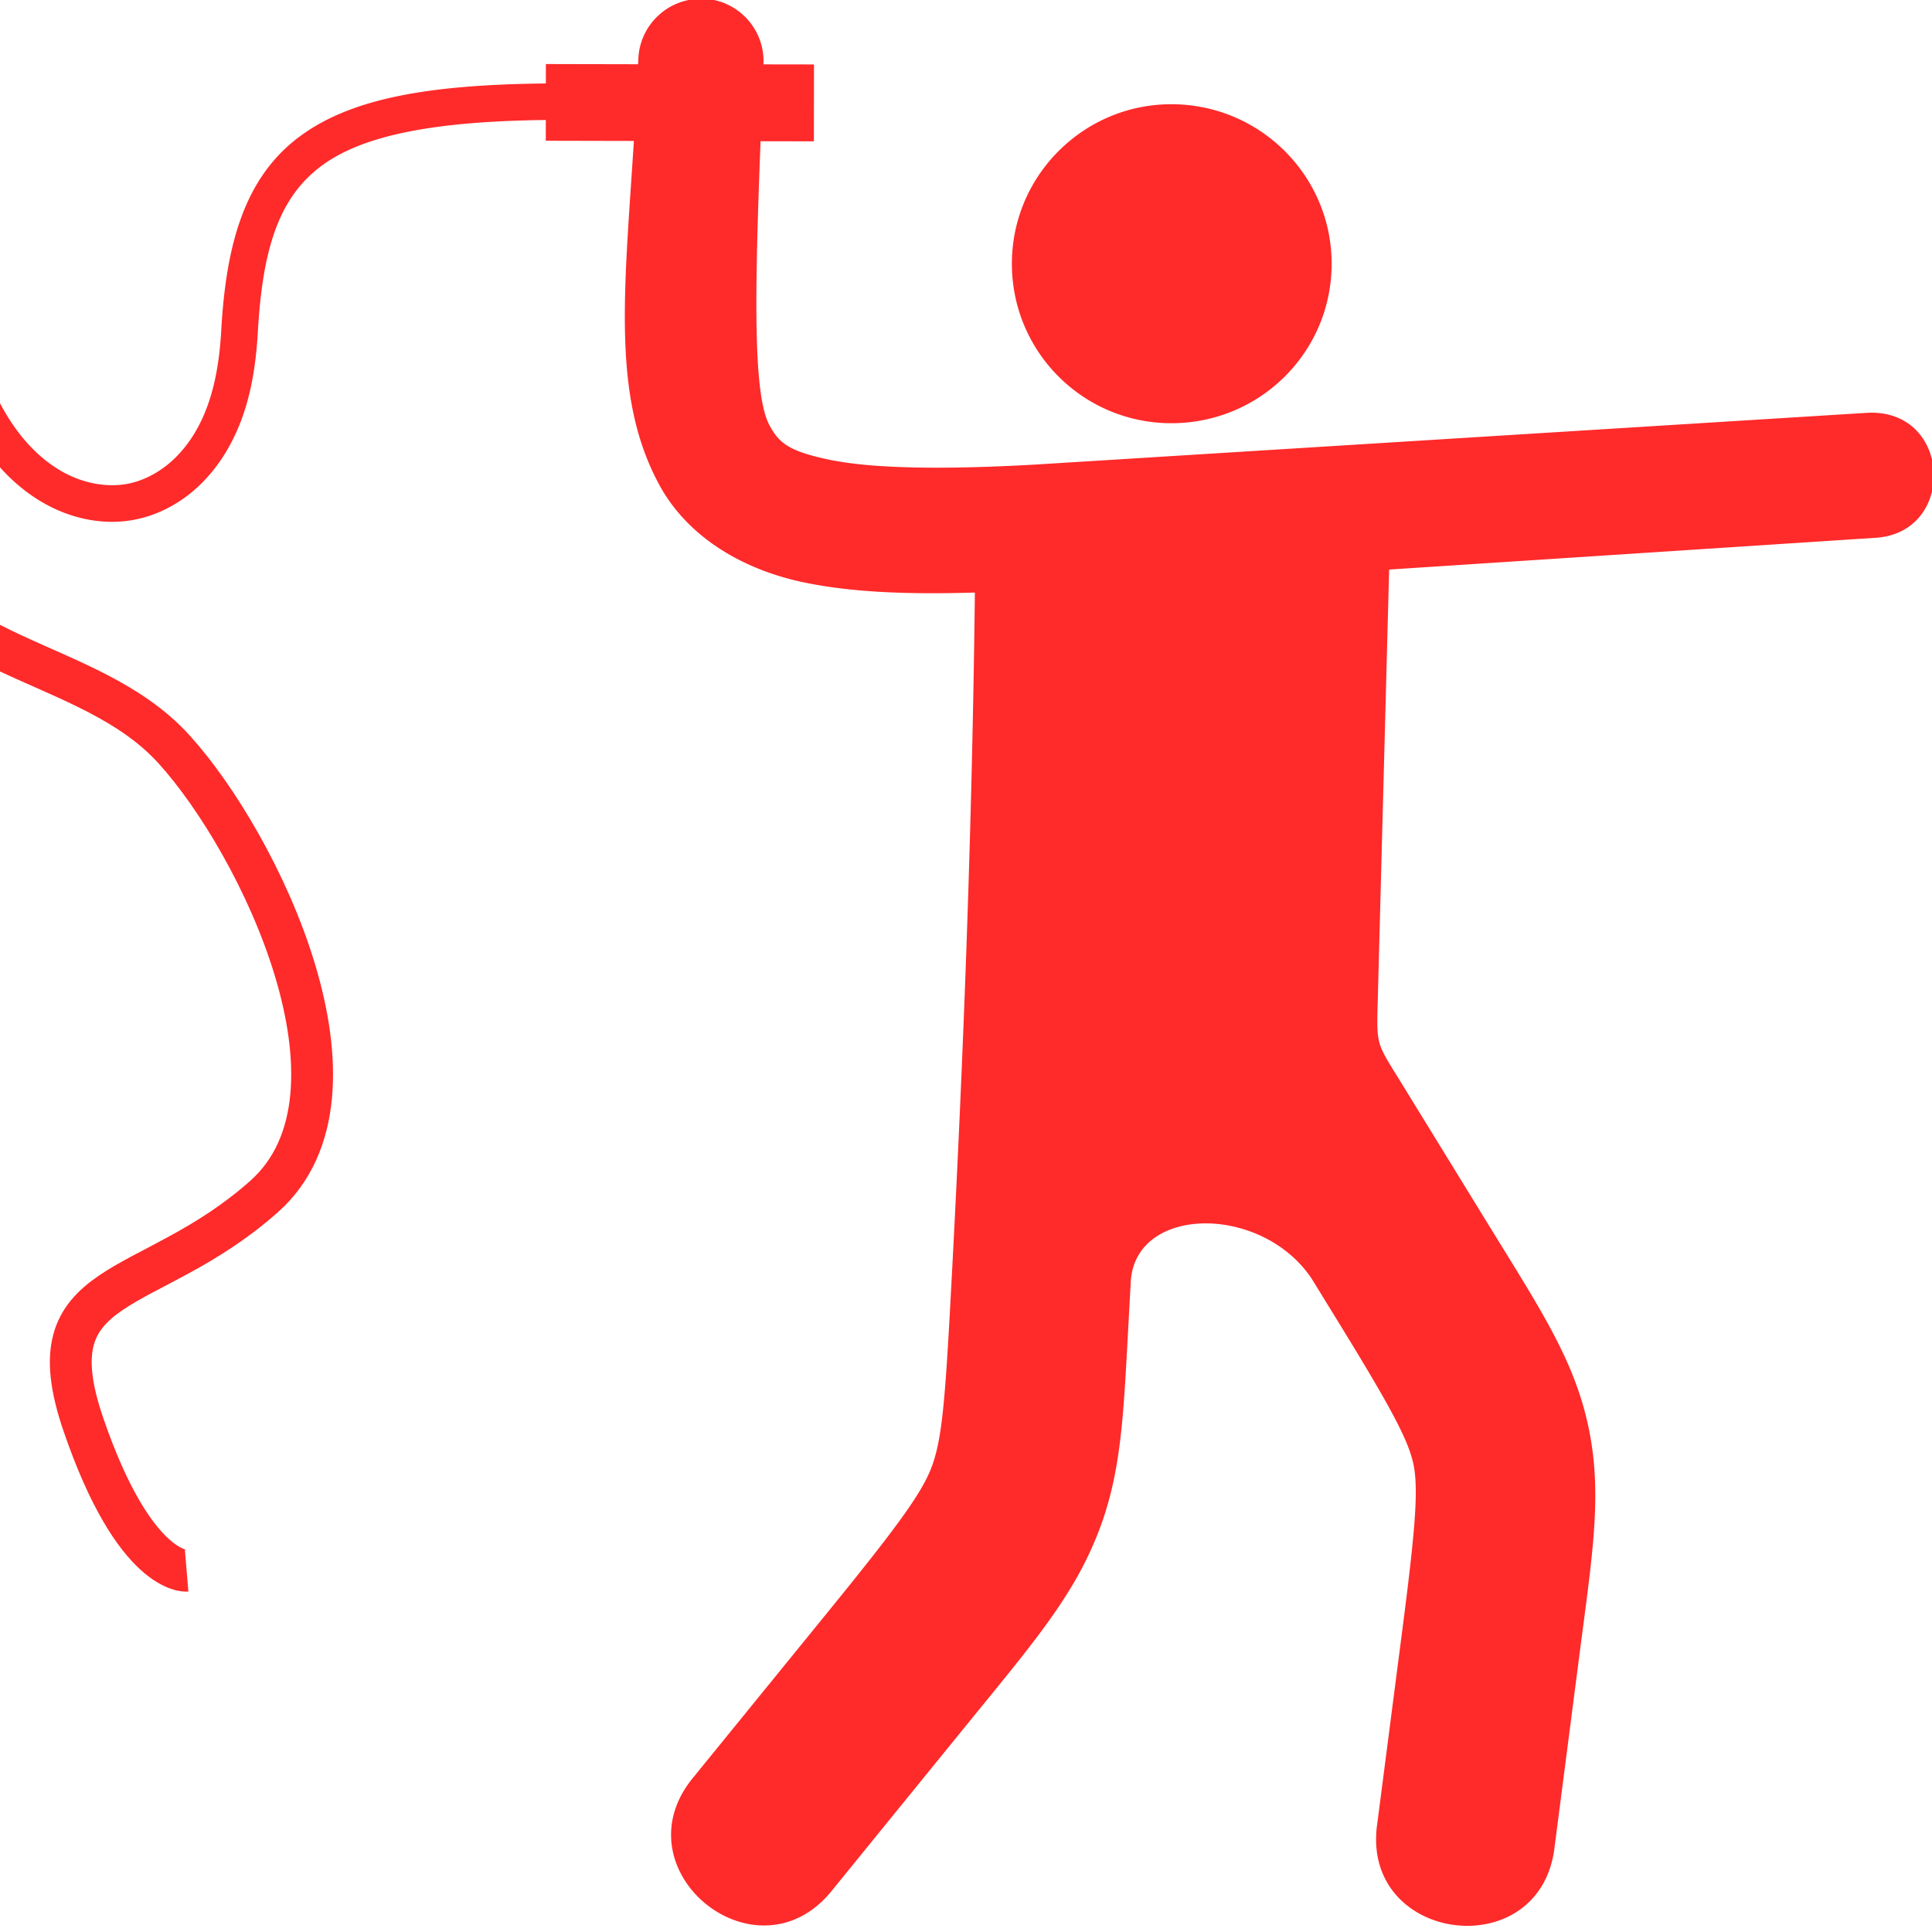 <svg version="1.1" viewBox="0 0 20 20" xmlns="http://www.w3.org/2000/svg">
 <path d="m7.274-0.012c-0.358-0.01-0.656 0.272-0.666 0.629-7.999e-4 0.017-0.001 0.032-0.003 0.048l-0.954-0.002-3.666e-4 0.201c-1.22 0.013-2.027 0.154-2.563 0.56-0.546 0.415-0.748 1.082-0.798 2.009-0.021 0.358-0.085 0.707-0.245 0.998-0.079 0.145-0.183 0.275-0.306 0.376-0.123 0.1-0.267 0.172-0.416 0.201-0.209 0.04-0.44-0.002-0.64-0.105-0.201-0.104-0.377-0.268-0.517-0.461-0.281-0.387-0.422-0.884-0.58-1.389v-3.699e-4c-0.159-0.507-0.352-1.052-0.764-1.461-0.207-0.206-0.466-0.369-0.761-0.441-0.149-0.036-0.305-0.047-0.458-0.03-0.153 0.017-0.304 0.063-0.443 0.14-0.202 0.113-0.359 0.283-0.469 0.476-0.11 0.191-0.171 0.401-0.2 0.61-0.058 0.417 0.011 0.82 0.069 1.196 0.058 0.376 0.105 0.742 0.04 1.077-0.032 0.167-0.092 0.325-0.182 0.458-0.09 0.132-0.213 0.239-0.35 0.298-0.117 0.05-0.253 0.07-0.389 0.06-0.136-0.01-0.274-0.049-0.407-0.107-0.266-0.117-0.509-0.314-0.76-0.52-0.252-0.207-0.52-0.428-0.851-0.571-0.166-0.072-0.346-0.122-0.534-0.134-0.189-0.012-0.385 0.016-0.565 0.097-0.273 0.122-0.472 0.345-0.608 0.584-0.135 0.237-0.212 0.488-0.284 0.725-0.071 0.237-0.138 0.463-0.238 0.66-0.1 0.196-0.239 0.366-0.409 0.462-0.145 0.082-0.322 0.114-0.486 0.087-0.164-0.027-0.323-0.113-0.435-0.236s-0.181-0.29-0.191-0.456c-0.01-0.166 0.04-0.339 0.136-0.475a0.19 0.19 0 0 0-0.309-0.22c-0.147 0.208-0.22 0.463-0.205 0.717 0.015 0.254 0.118 0.498 0.288 0.687 0.171 0.189 0.403 0.315 0.655 0.356h3.332e-4c0.251 0.041 0.512-0.006 0.734-0.131 0.258-0.145 0.437-0.379 0.56-0.62 0.123-0.24 0.194-0.489 0.264-0.723 0.07-0.234 0.142-0.456 0.25-0.646 0.107-0.188 0.257-0.347 0.433-0.425 0.116-0.052 0.252-0.073 0.387-0.065 0.136 0.009 0.274 0.046 0.407 0.104 0.266 0.115 0.51 0.31 0.761 0.516 0.251 0.206 0.519 0.429 0.848 0.574 0.165 0.073 0.344 0.124 0.532 0.138 0.189 0.014 0.384-0.011 0.566-0.089 0.214-0.092 0.388-0.249 0.514-0.433 0.125-0.184 0.202-0.391 0.242-0.6 0.08-0.416 0.021-0.826-0.038-1.206h-3.666e-4c-0.058-0.379-0.115-0.745-0.068-1.086 0.024-0.17 0.073-0.334 0.154-0.474 0.08-0.14 0.193-0.259 0.325-0.334 0.181-0.101 0.414-0.124 0.626-0.073 0.215 0.052 0.417 0.176 0.583 0.341 0.333 0.331 0.514 0.811 0.669 1.306 0.155 0.496 0.3 1.037 0.635 1.498 0.168 0.231 0.384 0.438 0.65 0.575 0.267 0.138 0.579 0.2 0.885 0.141l3.666e-4 -3.666e-4c0.218-0.042 0.417-0.143 0.584-0.279 0.166-0.136 0.298-0.304 0.398-0.487 0.2-0.364 0.268-0.771 0.291-1.159v-7.999e-4l3.665e-4 -3.666e-4c0.048-0.884 0.221-1.403 0.649-1.728 0.419-0.318 1.146-0.469 2.333-0.483l-3.666e-4 0.215 0.912 0.002c-0.102 1.589-0.227 2.654 0.262 3.558 0.285 0.528 0.842 0.873 1.489 1.01 0.494 0.104 1.068 0.128 1.779 0.107-0.029 2.486-0.123 4.968-0.259 7.45-0.054 0.981-0.089 1.359-0.2 1.631-0.11 0.272-0.39 0.645-1.079 1.492l-1.378 1.694c-0.791 0.959 0.659 2.139 1.437 1.169l1.378-1.695c0.689-0.847 1.098-1.321 1.359-1.963 0.261-0.642 0.279-1.246 0.333-2.227l0.024-0.442h3.66e-4c0.073-0.774 1.37-0.769 1.875 0l0.273 0.444c0.529 0.861 0.722 1.213 0.776 1.468 0.054 0.256 0.021 0.667-0.11 1.683l-0.263 2.033c-0.188 1.247 1.701 1.491 1.836 0.238l0.263-2.033c0.132-1.016 0.23-1.622 0.086-2.305-0.145-0.683-0.481-1.193-1.011-2.054l-0.703-1.144-0.284-0.462c-7.99e-4 0-0.001-0.004-3e-3 -0.004-0.191-0.31-0.192-0.313-0.18-0.743l0.118-4.468 5.023-0.328c0.847-0.042 0.808-1.305-0.039-1.296-0.015 4e-4 -0.045 0.002-0.045 0.002l-5.61 0.349-2.99 0.186c-1.007 0.057-1.714 0.038-2.138-0.051-0.424-0.089-0.518-0.176-0.616-0.356-0.168-0.311-0.155-1.324-0.092-2.94l0.552 0.001 0.001-0.796-0.523-7.9984e-4c0.018-0.363-0.265-0.67-0.629-0.68zm4.852 1.091c-0.911 0-1.651 0.741-1.651 1.651 1.76e-4 0.916 0.741 1.651 1.651 1.651 0.916 0 1.659-0.735 1.659-1.651 0-0.911-0.743-1.651-1.659-1.651z" color="#000000" color-rendering="auto" fill="#ff2a2a" fill-rule="evenodd" image-rendering="auto" shape-rendering="auto" solid-color="#000000" style="isolation:auto;mix-blend-mode:normal;text-decoration-color:#000000;text-decoration-line:none;text-decoration-style:solid;text-indent:0;text-transform:none;white-space:normal"/>
 <path d="m-0.027 4.414s-1.559-0.312-1.158 1.069c0.401 1.381 2.093 1.292 2.984 2.271 0.891 0.98 2.138 3.563 0.935 4.632-1.202 1.069-2.405 0.802-1.871 2.36 0.534 1.559 1.069 1.514 1.069 1.514" fill="none" stroke="#ff2a2a" stroke-width=".433"/>
</svg>
